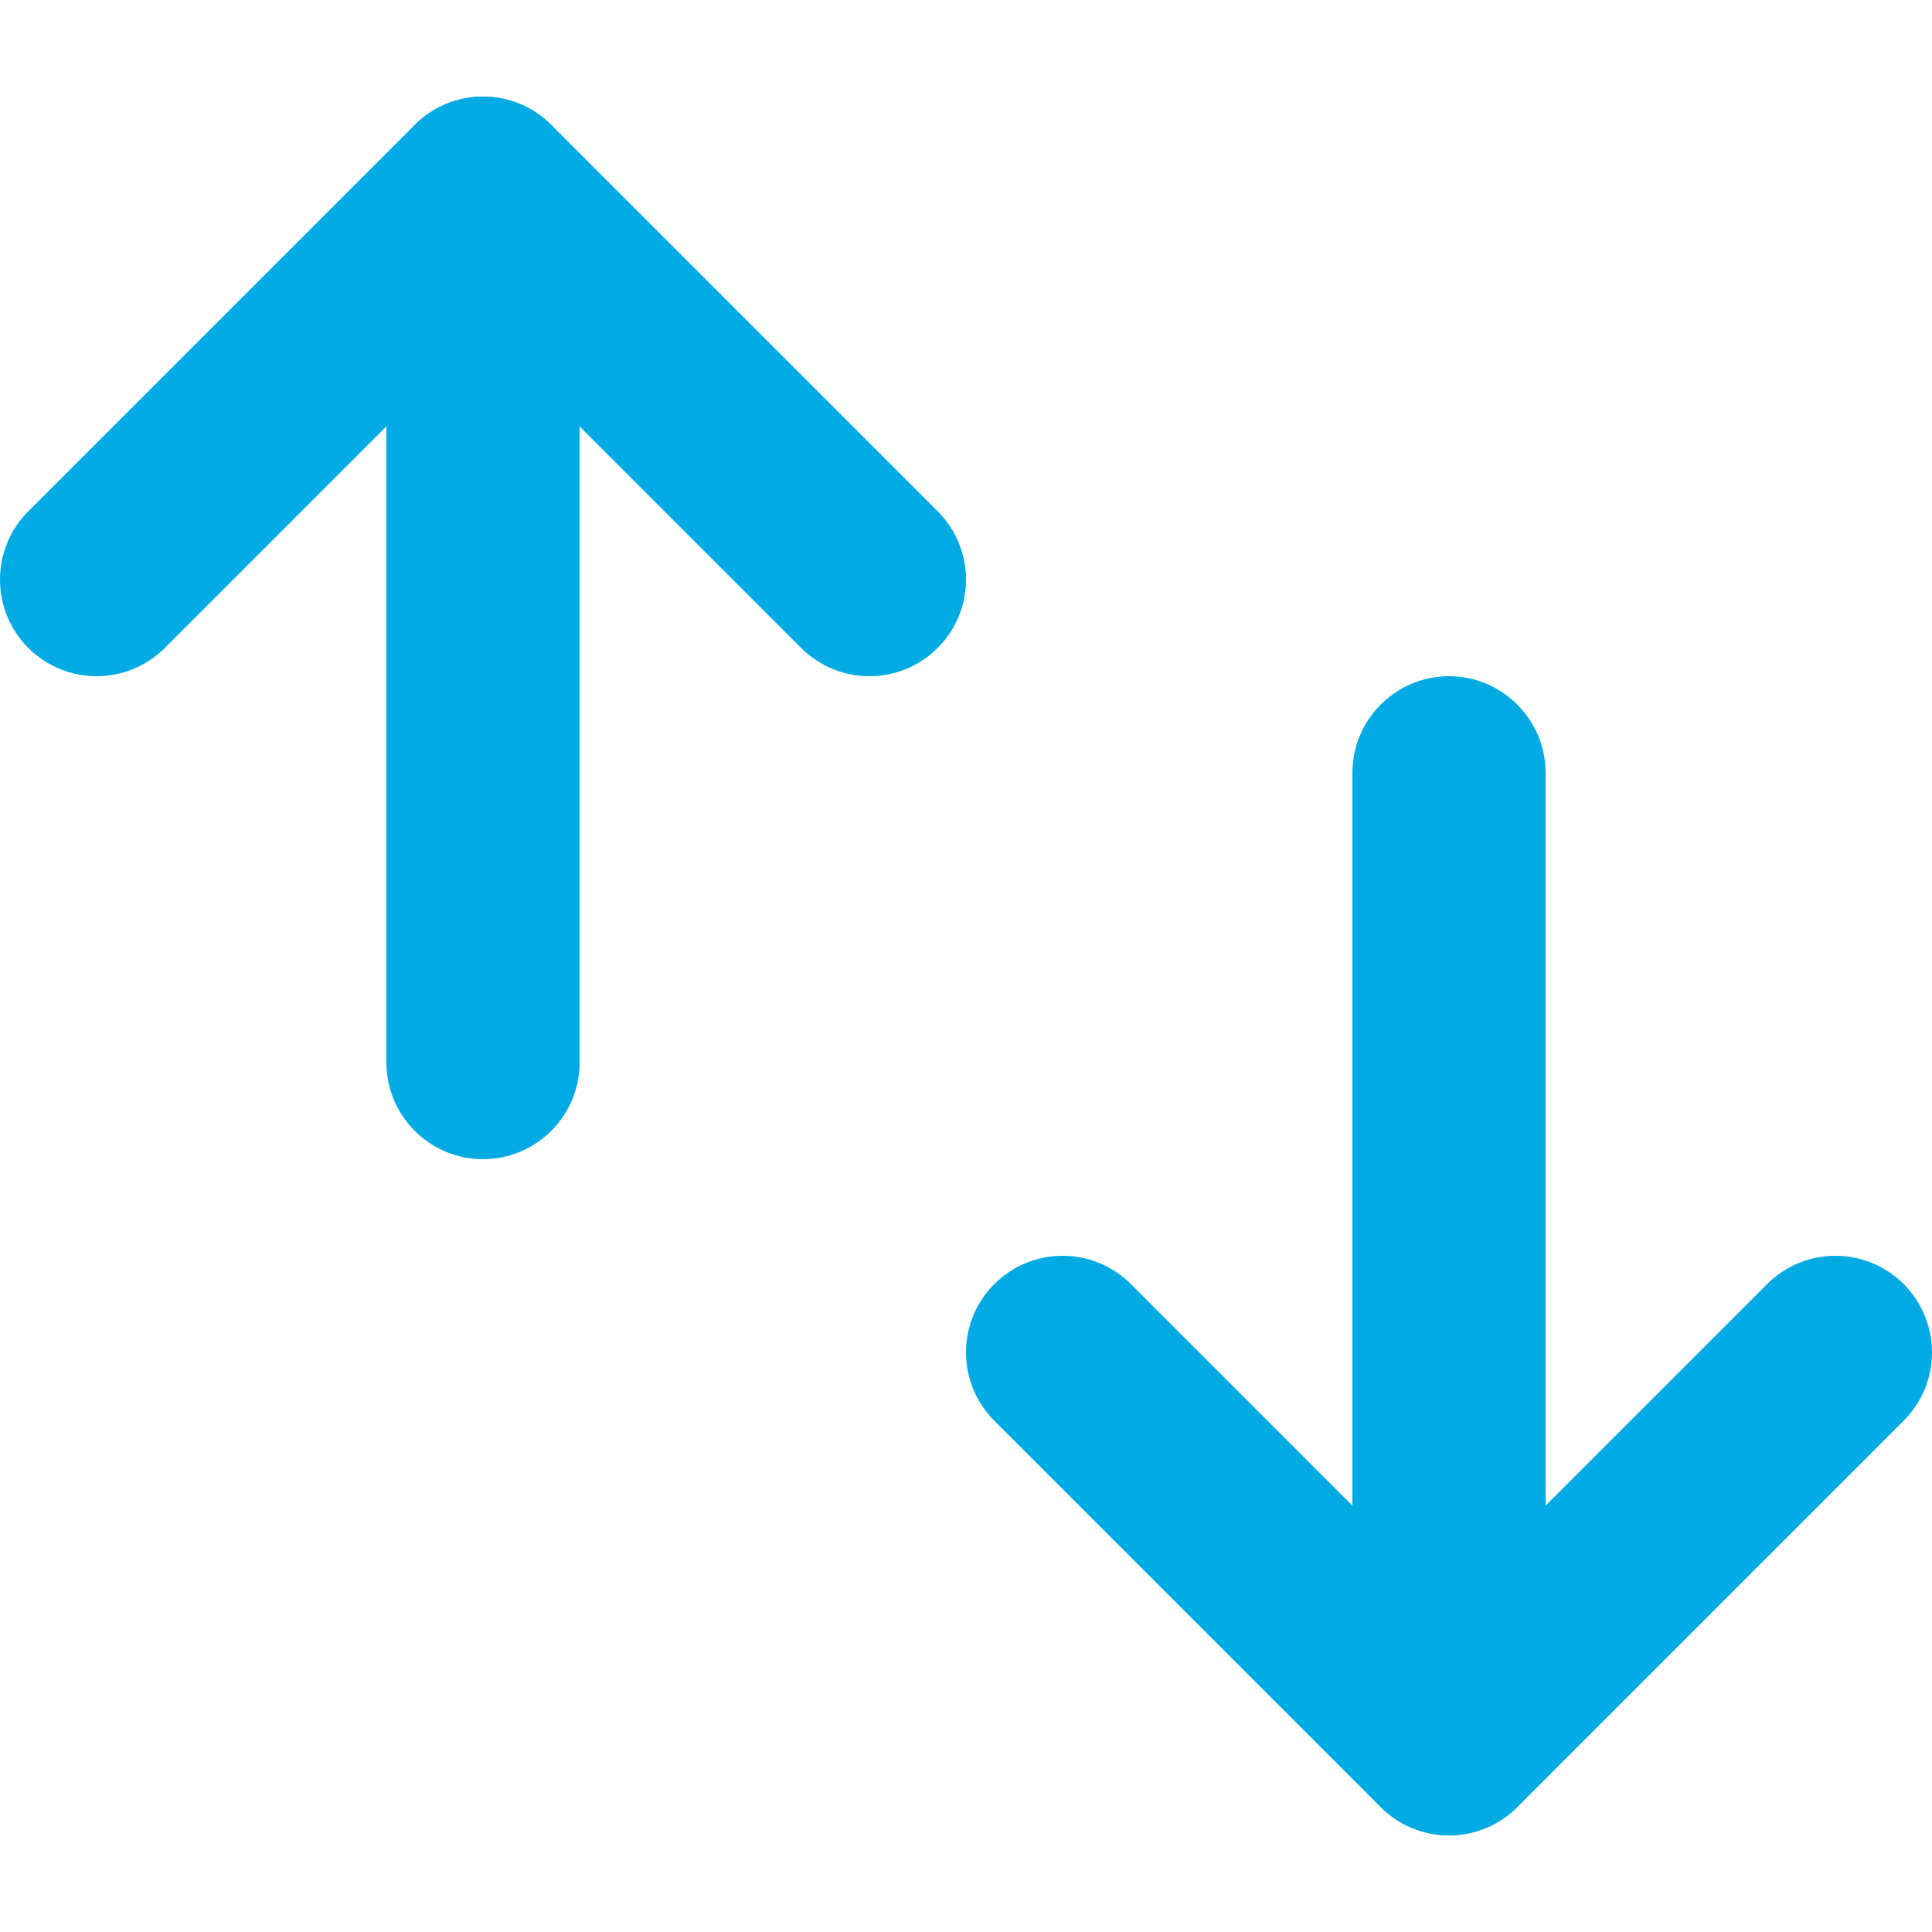 <?xml version="1.0" encoding="utf-8"?>
<!-- Generator: Adobe Illustrator 24.1.1, SVG Export Plug-In . SVG Version: 6.00 Build 0)  -->
<svg version="1.1" id="Layer_1" xmlns="http://www.w3.org/2000/svg" xmlns:xlink="http://www.w3.org/1999/xlink" x="0px" y="0px"
	 viewBox="0 0 512 512" style="enable-background:new 0 0 512 512;" xml:space="preserve">
<g 
fill="#00ABE4">
	<path d="M43.7,171.7L128,87.4l84.3,84.3c10,10,26.2,10,36.2,0s10-26.2,0-36.2L146.1,33.1c-10-10-26.2-10-36.2,0L7.5,135.5
		c-10,10-10,26.2,0,36.2C17.5,181.7,33.7,181.7,43.7,171.7L43.7,171.7z"/>
	<path d="M102.4,51.2v230.4c0,14.1,11.5,25.6,25.6,25.6c14.1,0,25.6-11.5,25.6-25.6V51.2c0-14.1-11.5-25.6-25.6-25.6
		C113.9,25.6,102.4,37.1,102.4,51.2"/>
	<path d="M263.5,376.5l102.4,102.4c4.8,4.8,11.4,7.5,18.1,7.5s13.3-2.7,18.1-7.5l102.4-102.4c10-10,10-26.2,0-36.2s-26.2-10-36.2,0
		L384,424.6l-84.3-84.3c-10-10-26.2-10-36.2,0C253.5,350.3,253.5,366.5,263.5,376.5L263.5,376.5z"/>
	<path d="M358.4,204.8v256c0,14.1,11.5,25.6,25.6,25.6s25.6-11.5,25.6-25.6v-256c0-14.1-11.5-25.6-25.6-25.6
		S358.4,190.7,358.4,204.8"/>
</g>
</svg>
